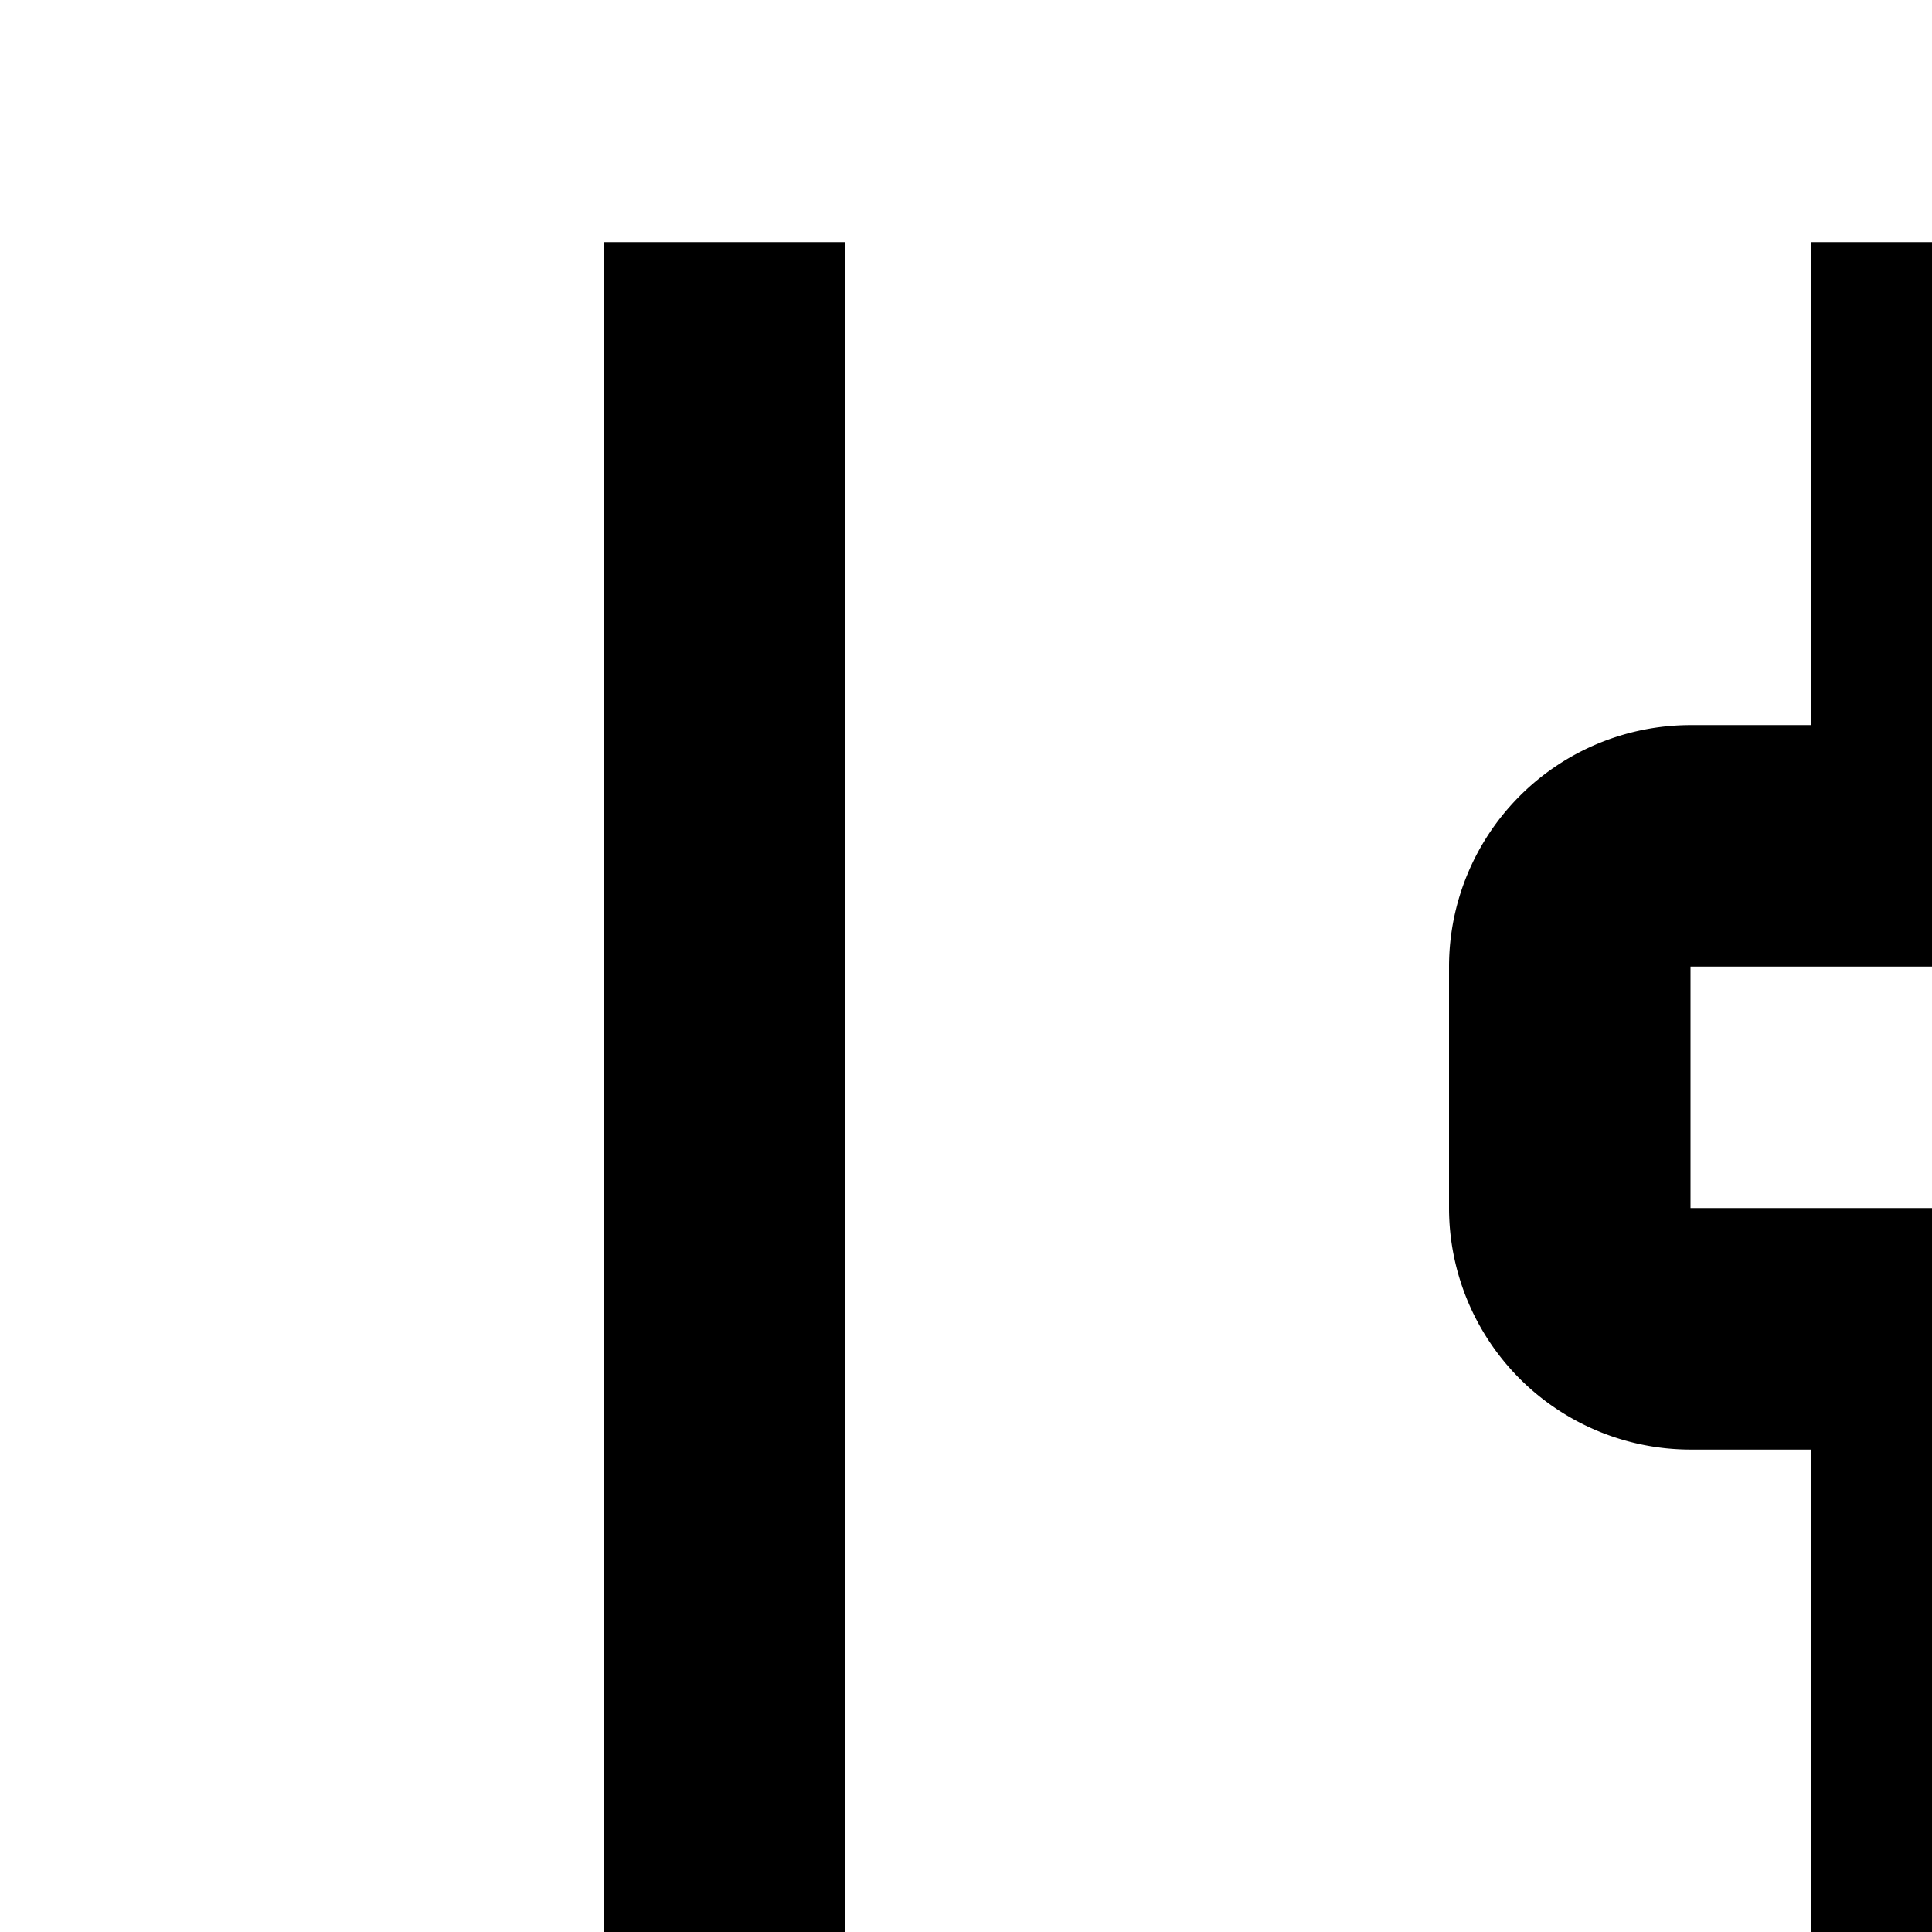 <svg xmlns="http://www.w3.org/2000/svg" viewBox="0 0 16 16"><path d="M28 14H27V2H25V14H24a2.002 2.002 0 00-2 2v2a2.002 2.002 0 002 2h1V30h2V20h1a2.003 2.003 0 002-2V16A2.002 2.002 0 0028 14zm0 4H24V16h4zM18 6H17V2H15V6H14a2.002 2.002 0 00-2 2v2a2.002 2.002 0 002 2h1V30h2V12h1a2.002 2.002 0 002-2V8A2.002 2.002 0 0018 6zm0 4H14V8h4zM8 20H7V2H5V20H4a2.002 2.002 0 00-2 2v2a2.002 2.002 0 002 2H5v4H7V26H8a2.002 2.002 0 002-2V22A2.002 2.002 0 008 20zm0 4H4V22H8z" transform="translate(0 .005)"/></svg>